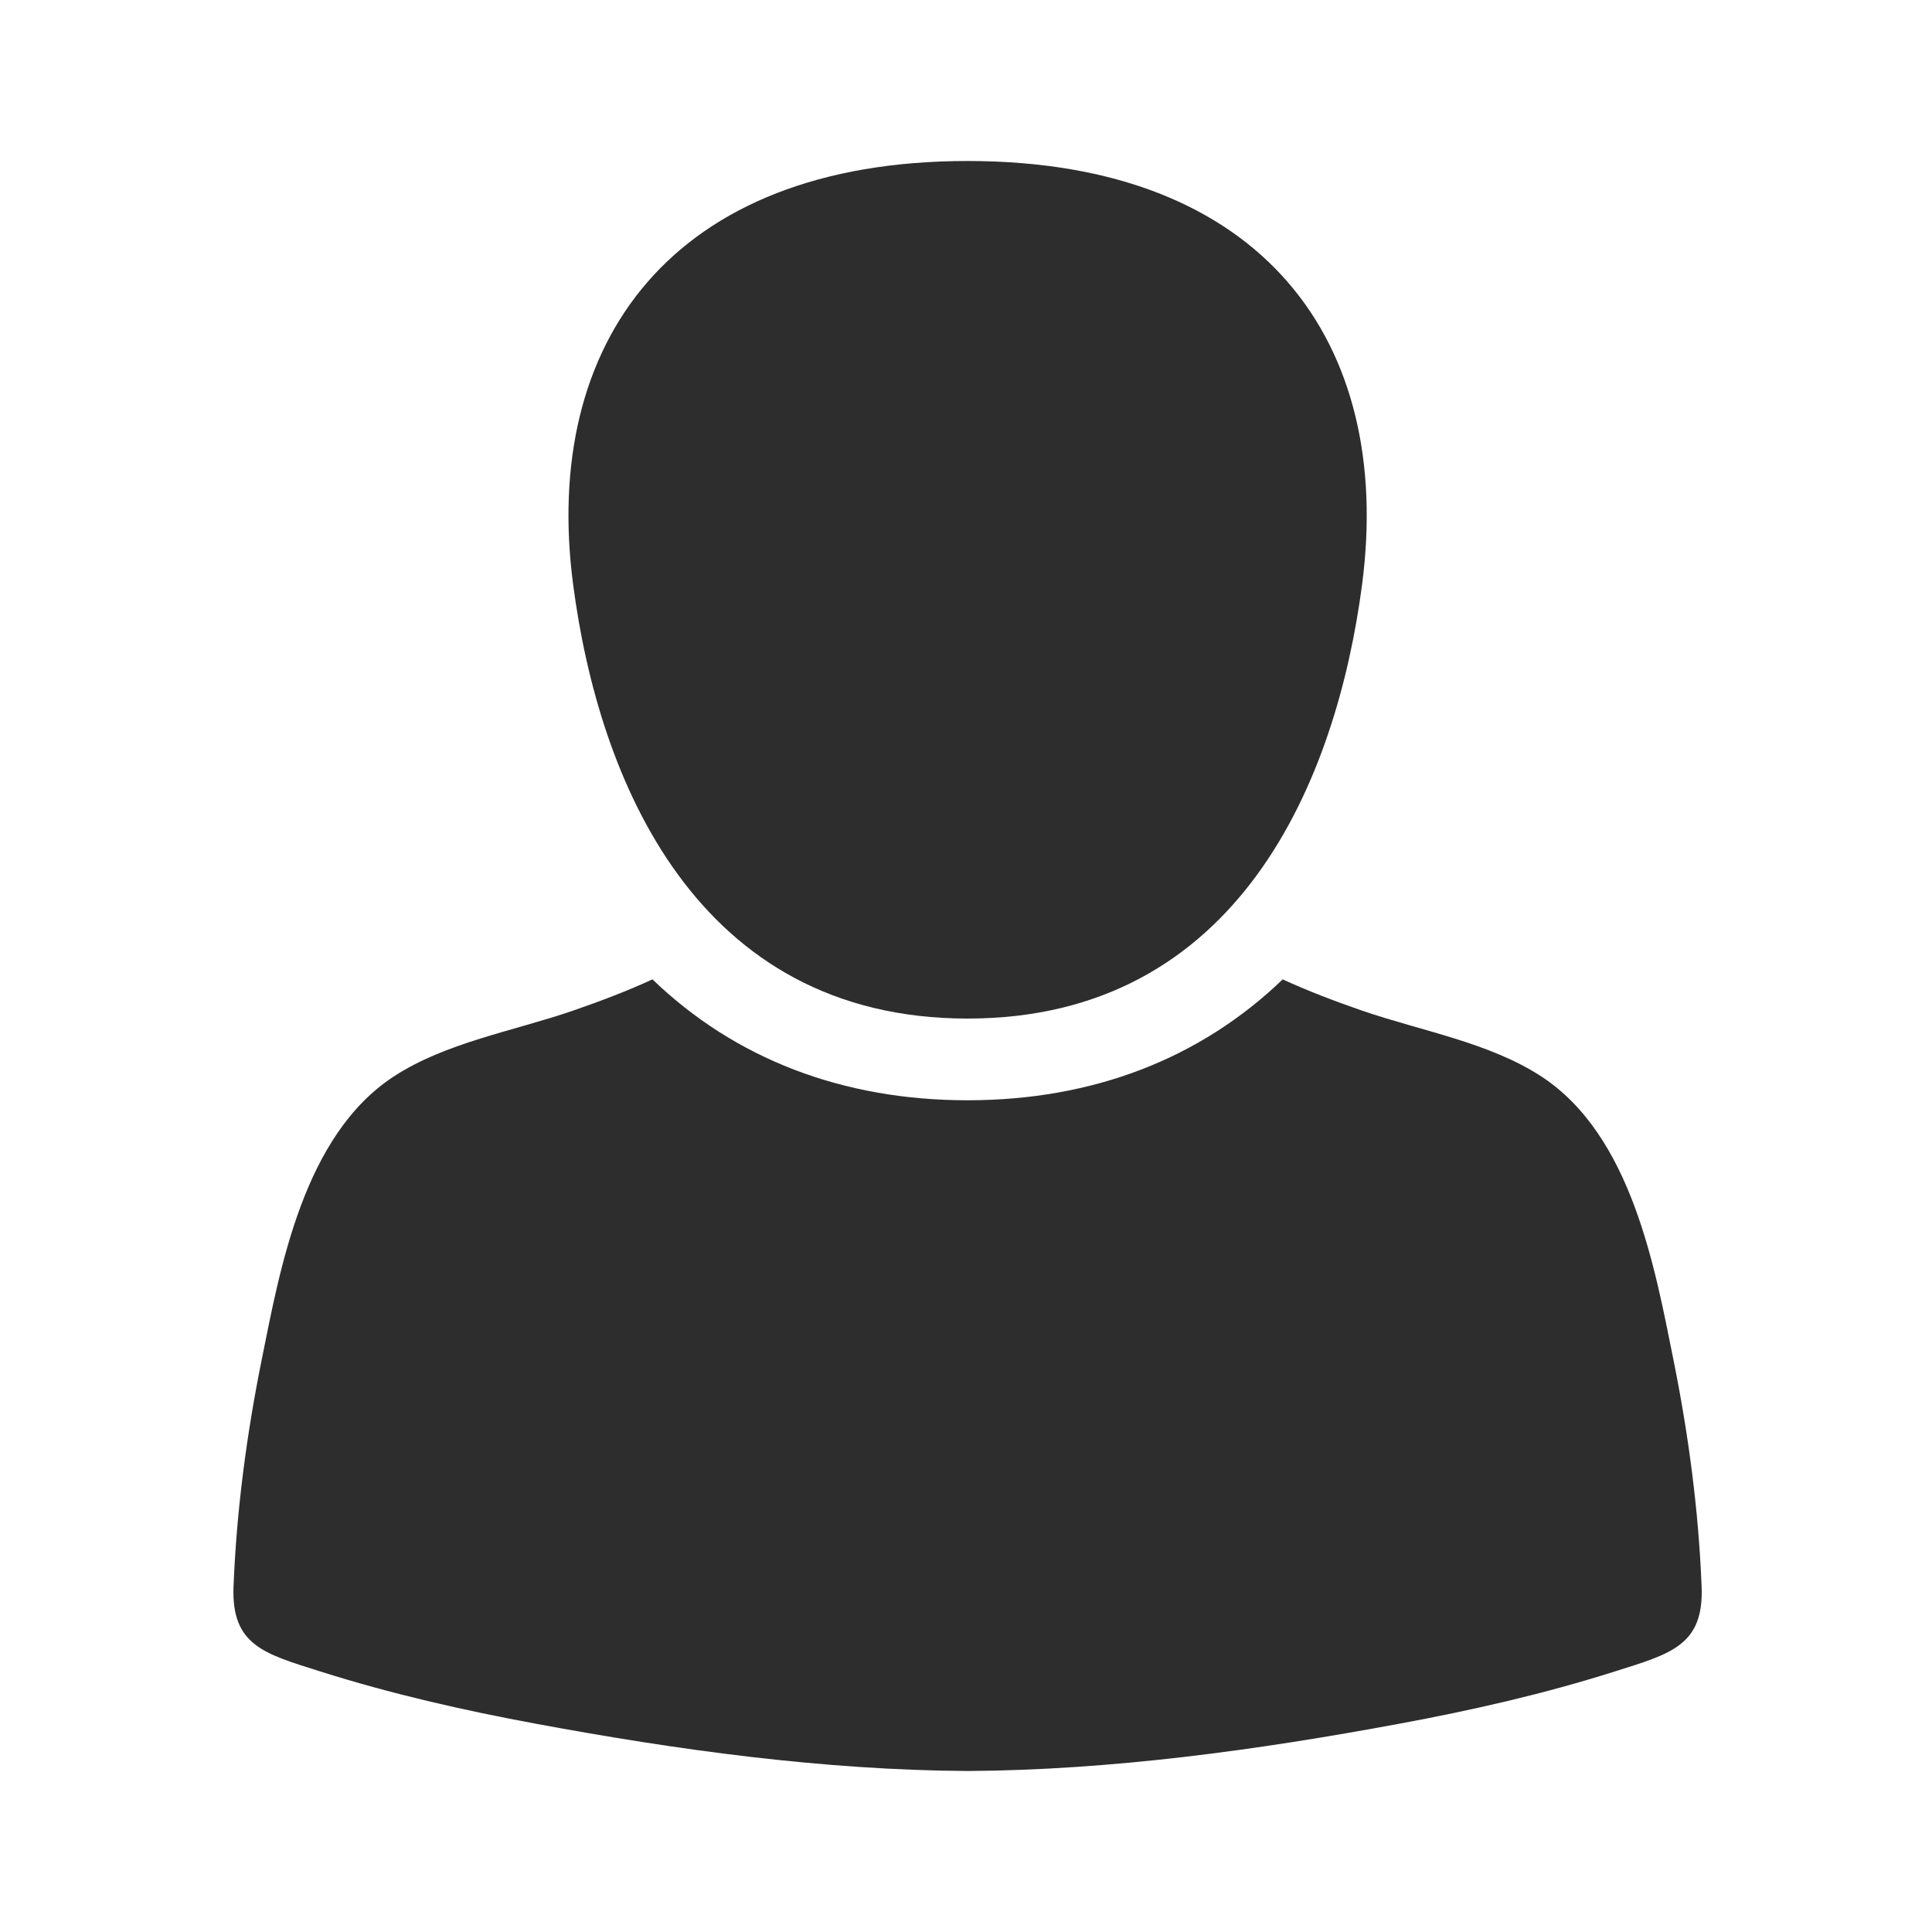<?xml version="1.0" encoding="UTF-8" standalone="no"?>
<svg width="24px" height="24px" viewBox="0 0 24 24" version="1.1" xmlns="http://www.w3.org/2000/svg" xmlns:xlink="http://www.w3.org/1999/xlink">
    <!-- Generator: Sketch 3.8.1 (29687) - http://www.bohemiancoding.com/sketch -->
    <title>icon_profile</title>
    <desc>Created with Sketch.</desc>
    <defs></defs>
    <g id="Sportsbook-(Mobile)" stroke="none" stroke-width="1" fill="none" fill-rule="evenodd">
        <g id="icon_profile" fill="#2D2D2D">
            <g transform="translate(2.9, 2)" id="Shape">
                <path d="M9.12,10.653 C12.491,10.653 13.703,7.69 14.021,5.256 C14.412,2.257 12.797,0 9.12,0 C5.443,0 3.827,2.257 4.219,5.256 C4.536,7.69 5.749,10.653 9.12,10.653 L9.12,10.653 Z"></path>
                <path d="M18.238,17.709 C18.201,16.765 18.075,15.816 17.887,14.886 C17.66,13.76 17.37,12.108 16.25,11.374 C15.602,10.95 14.764,10.81 14.022,10.555 C13.661,10.43 13.338,10.306 13.034,10.166 C12.01,11.152 10.675,11.668 9.119,11.668 C7.564,11.668 6.229,11.152 5.205,10.166 C4.902,10.306 4.578,10.43 4.217,10.555 C3.476,10.81 2.637,10.95 1.989,11.374 C0.869,12.108 0.579,13.76 0.352,14.886 C0.164,15.816 0.038,16.765 0.001,17.709 C-0.027,18.441 0.384,18.544 1.081,18.764 C1.954,19.041 2.856,19.246 3.763,19.414 C5.515,19.739 7.321,19.989 9.12,20 C10.918,19.989 12.724,19.739 14.476,19.414 C15.384,19.246 16.285,19.041 17.158,18.764 C17.855,18.544 18.267,18.441 18.238,17.709 L18.238,17.709 Z"></path>
            </g>
        </g>
    </g>
</svg>
